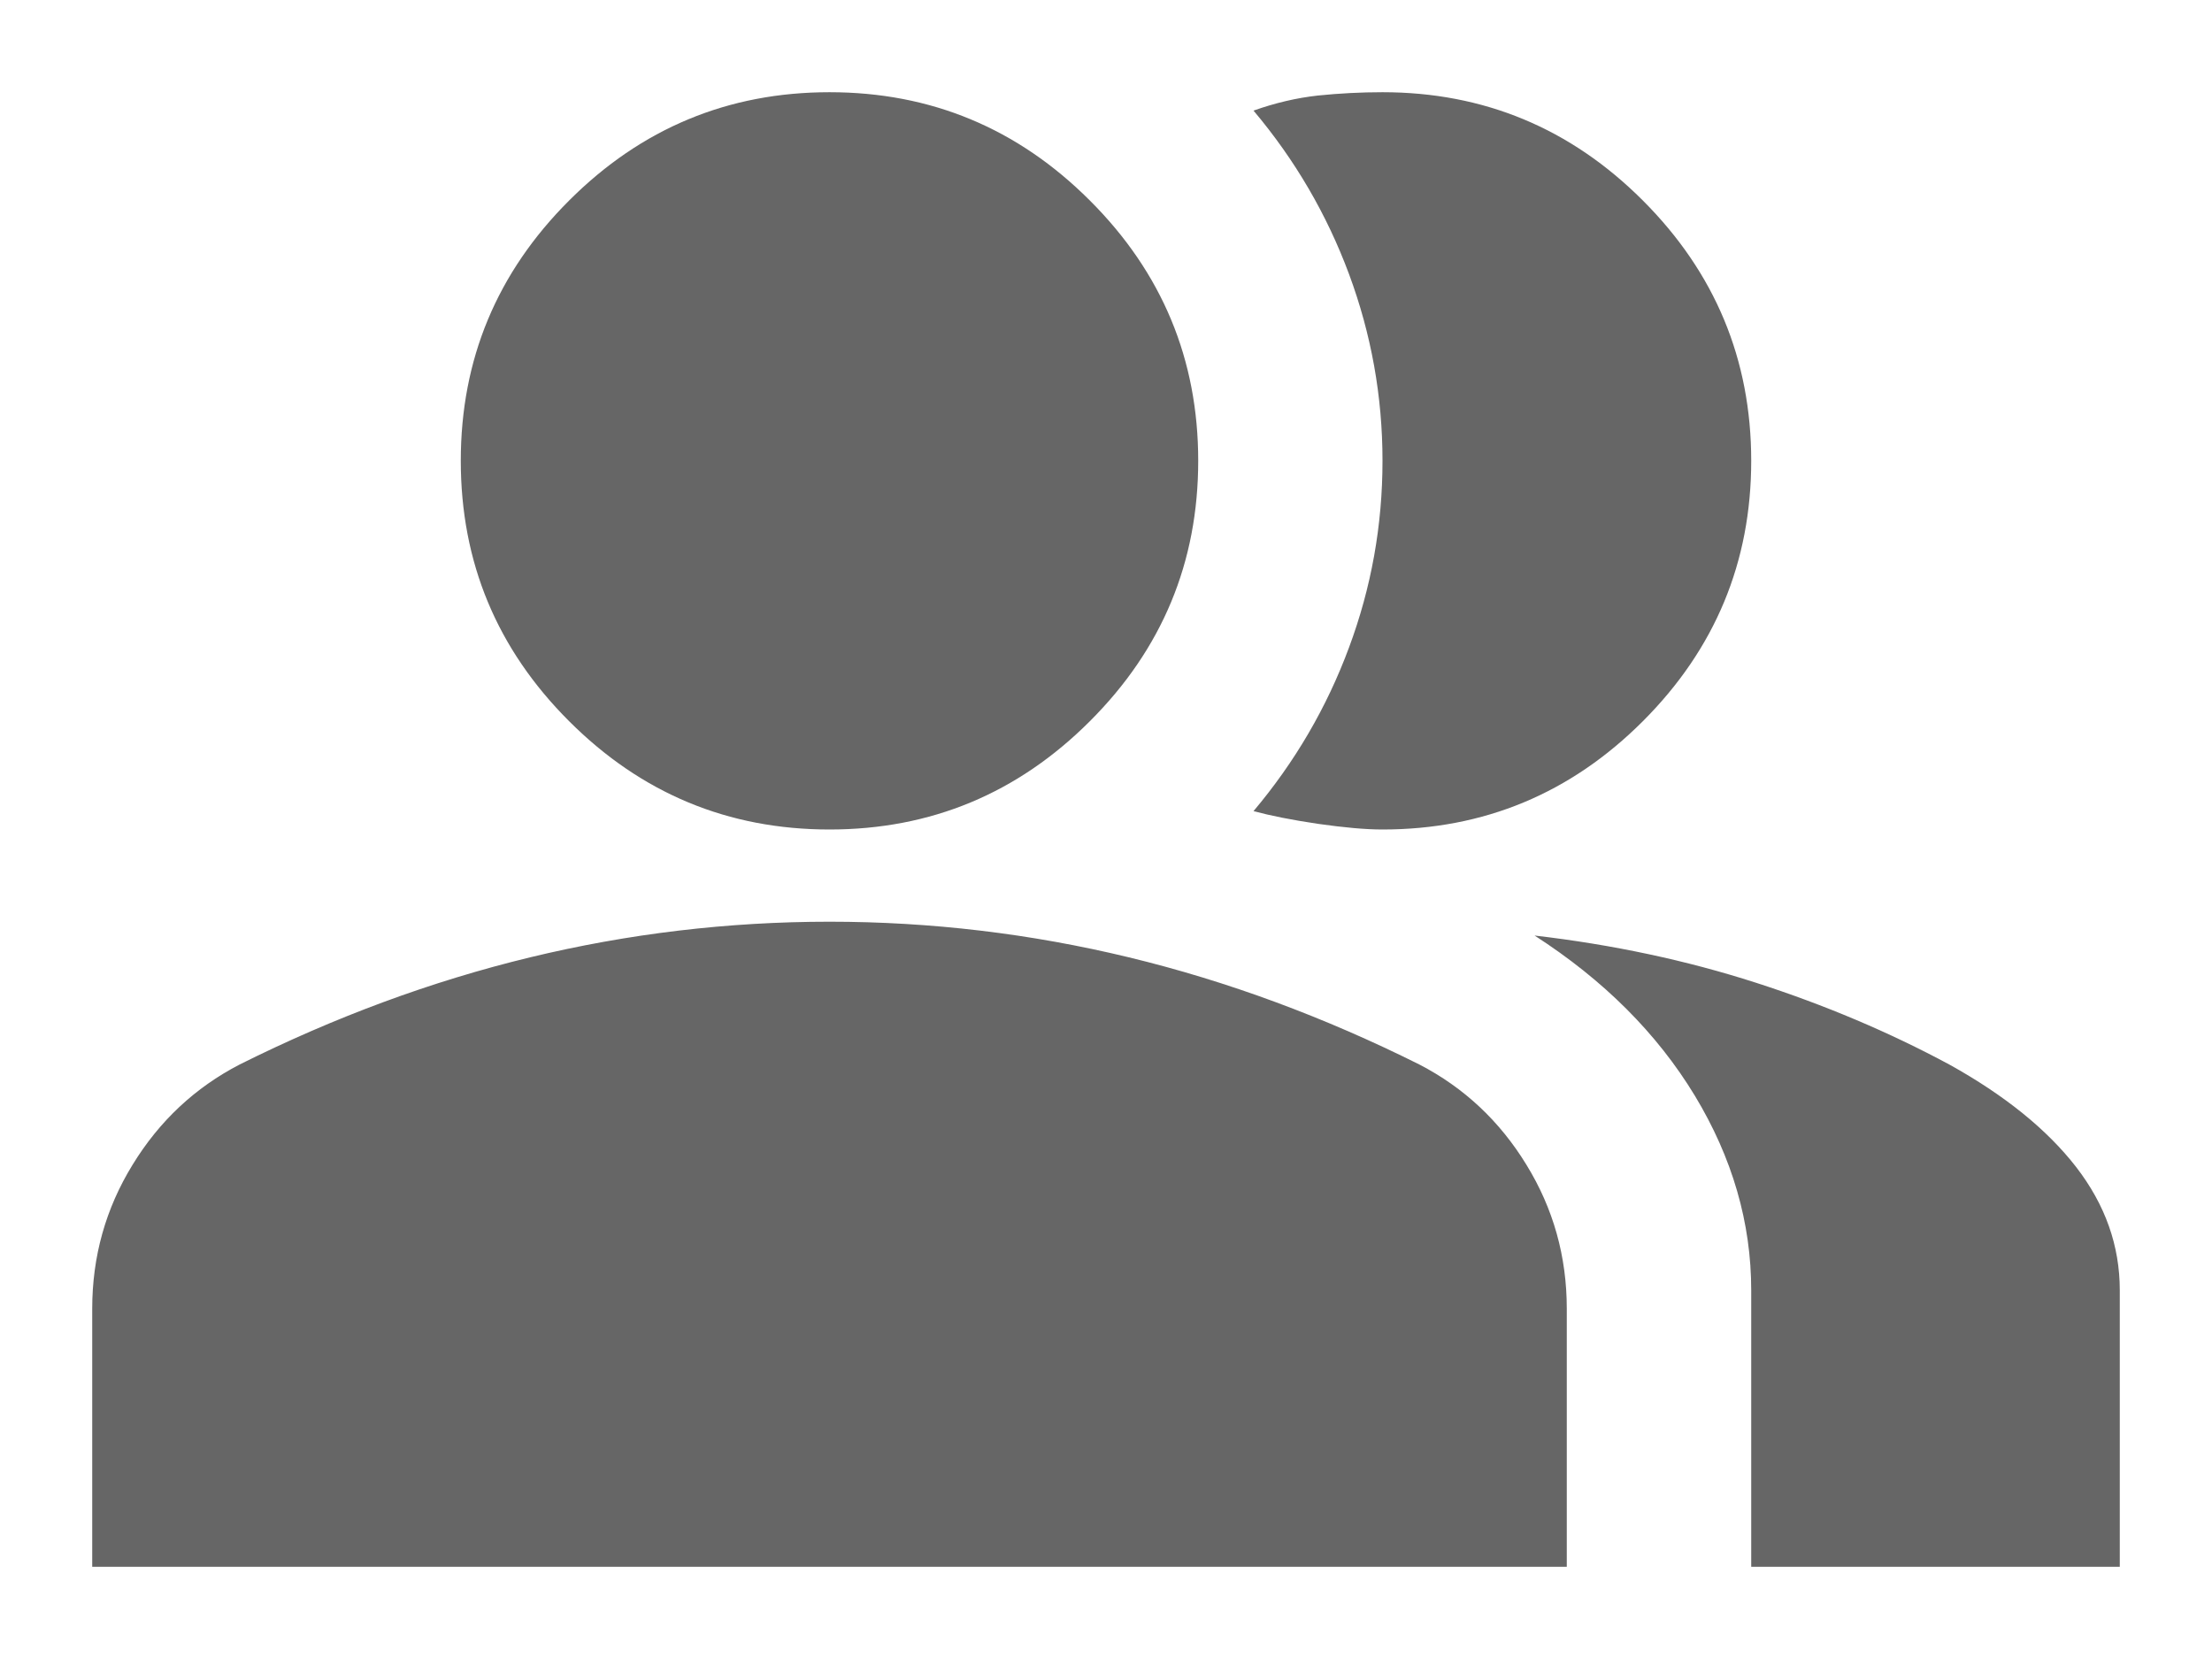 <svg width="16" height="12" viewBox="0 0 16 12" fill="none" xmlns="http://www.w3.org/2000/svg">
<path d="M0.667 11.333V9.467C0.667 9.089 0.764 8.742 0.959 8.425C1.153 8.108 1.411 7.867 1.733 7.7C2.422 7.356 3.122 7.097 3.833 6.925C4.544 6.753 5.267 6.667 6 6.667C6.733 6.667 7.456 6.753 8.167 6.925C8.878 7.097 9.578 7.356 10.267 7.7C10.589 7.867 10.847 8.108 11.041 8.425C11.236 8.742 11.333 9.089 11.333 9.467V11.333H0.667ZM12.667 11.333V9.333C12.667 8.845 12.531 8.375 12.259 7.925C11.986 7.475 11.6 7.089 11.1 6.767C11.667 6.833 12.2 6.947 12.7 7.108C13.2 7.269 13.667 7.467 14.1 7.7C14.5 7.922 14.806 8.169 15.017 8.441C15.228 8.714 15.333 9.011 15.333 9.333V11.333H12.667ZM6 6C5.267 6 4.639 5.739 4.117 5.217C3.594 4.695 3.333 4.067 3.333 3.333C3.333 2.6 3.594 1.972 4.117 1.45C4.639 0.928 5.267 0.667 6 0.667C6.733 0.667 7.361 0.928 7.883 1.45C8.406 1.972 8.667 2.6 8.667 3.333C8.667 4.067 8.406 4.695 7.883 5.217C7.361 5.739 6.733 6 6 6ZM12.667 3.333C12.667 4.067 12.405 4.695 11.883 5.217C11.361 5.739 10.733 6 10 6C9.878 6 9.722 5.986 9.533 5.959C9.344 5.931 9.189 5.9 9.067 5.867C9.367 5.511 9.597 5.117 9.758 4.683C9.919 4.25 10 3.8 10 3.333C10 2.867 9.919 2.417 9.758 1.983C9.597 1.55 9.367 1.156 9.067 0.8C9.222 0.745 9.378 0.708 9.533 0.691C9.689 0.675 9.844 0.667 10 0.667C10.733 0.667 11.361 0.928 11.883 1.45C12.405 1.972 12.667 2.6 12.667 3.333Z" fill="black" fill-opacity="0.6"/>
</svg>
